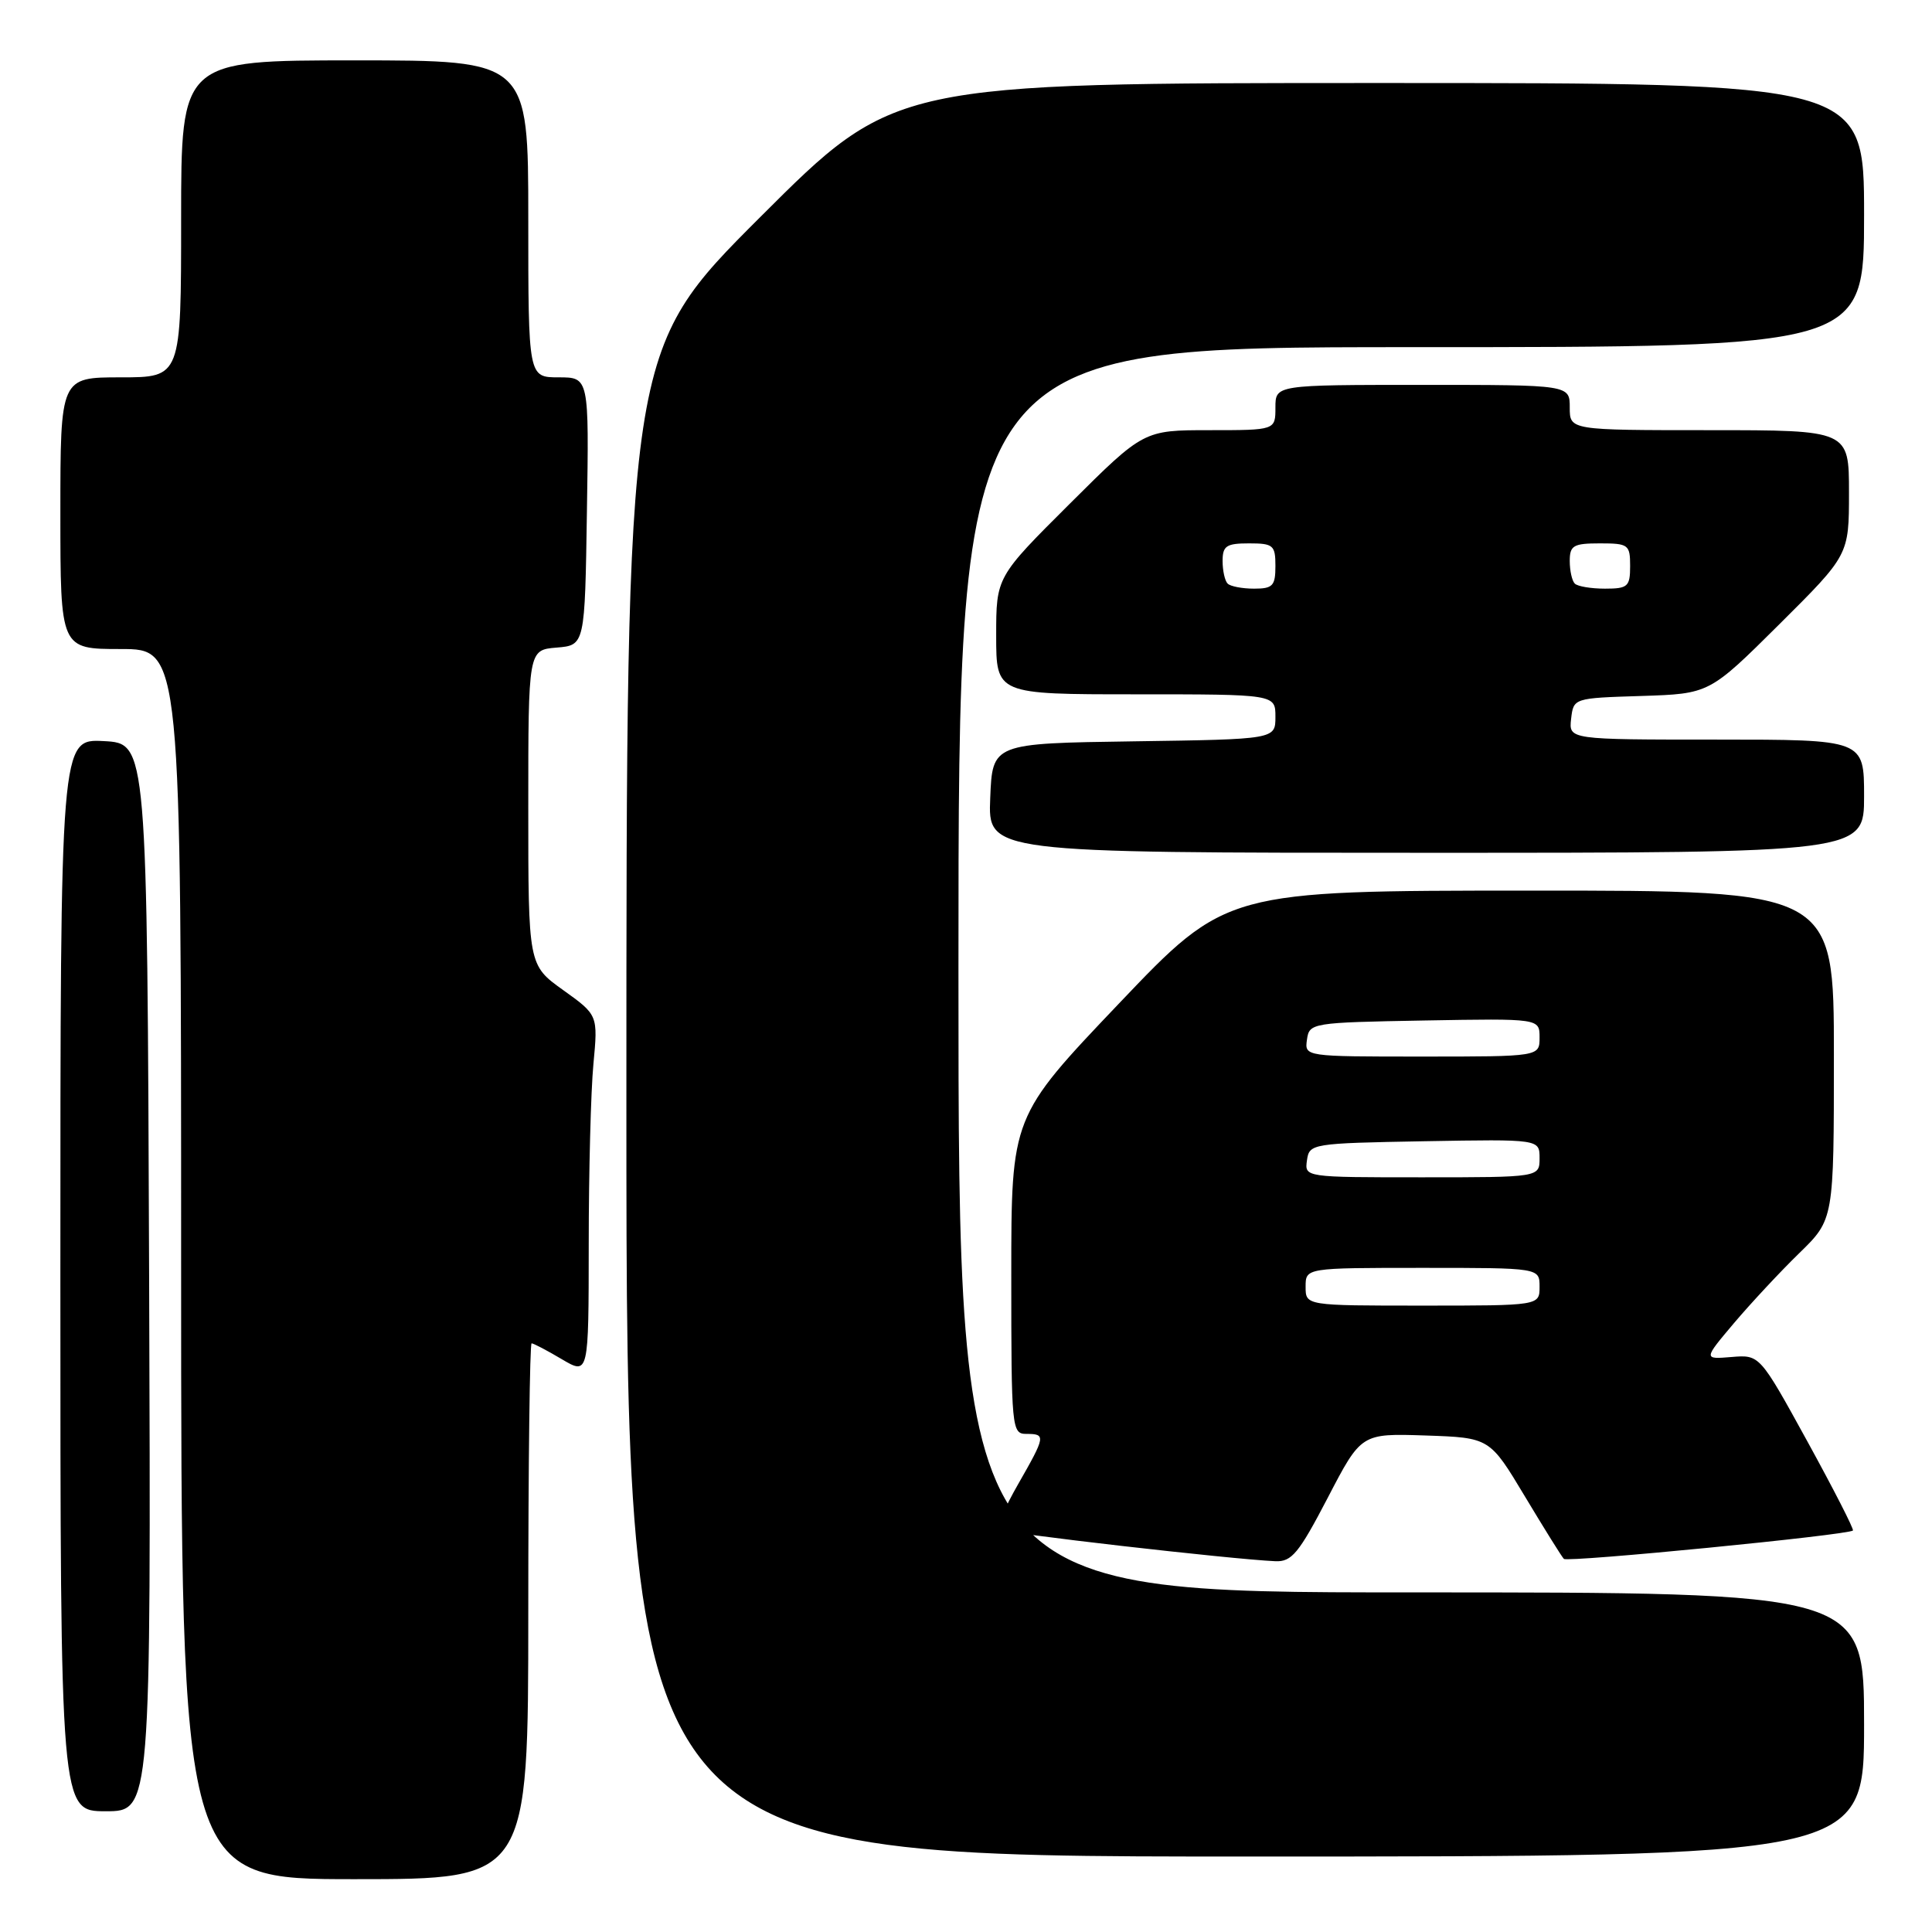 <?xml version="1.0" encoding="UTF-8" standalone="no"?>
<!DOCTYPE svg PUBLIC "-//W3C//DTD SVG 1.1//EN" "http://www.w3.org/Graphics/SVG/1.1/DTD/svg11.dtd" >
<svg xmlns="http://www.w3.org/2000/svg" xmlns:xlink="http://www.w3.org/1999/xlink" version="1.1" viewBox="0 0 256 256">
 <g >
 <path fill="currentColor"
d=" M 70.00 213.50 C 70.00 193.97 70.20 178.00 70.44 178.00 C 70.69 178.00 72.49 178.94 74.44 180.10 C 78.00 182.20 78.00 182.20 78.01 164.85 C 78.01 155.31 78.29 144.57 78.63 141.00 C 79.24 134.50 79.24 134.50 74.62 131.19 C 70.00 127.88 70.00 127.88 70.00 107.00 C 70.00 86.12 70.00 86.12 73.75 85.81 C 77.50 85.50 77.50 85.50 77.77 67.75 C 78.05 50.00 78.05 50.00 74.02 50.00 C 70.00 50.00 70.00 50.00 70.00 29.00 C 70.00 8.00 70.00 8.00 47.00 8.00 C 24.00 8.00 24.00 8.00 24.00 29.00 C 24.00 50.00 24.00 50.00 16.00 50.00 C 8.00 50.00 8.00 50.00 8.00 68.00 C 8.00 86.00 8.00 86.00 16.00 86.00 C 24.00 86.00 24.00 86.00 24.00 167.50 C 24.00 249.00 24.00 249.00 47.00 249.00 C 70.00 249.00 70.00 249.00 70.00 213.50 Z  M 247.00 228.50 C 247.00 211.00 247.00 211.00 187.00 211.00 C 127.00 211.00 127.00 211.00 127.00 128.50 C 127.00 46.00 127.00 46.00 187.00 46.00 C 247.00 46.00 247.00 46.00 247.00 28.50 C 247.00 11.00 247.00 11.00 182.76 11.00 C 118.52 11.00 118.52 11.00 100.76 28.74 C 83.00 46.48 83.00 46.48 83.00 146.24 C 83.00 246.00 83.00 246.00 165.00 246.00 C 247.00 246.00 247.00 246.00 247.00 228.50 Z  M 19.76 169.25 C 19.50 98.50 19.50 98.50 13.75 98.20 C 8.00 97.90 8.00 97.90 8.00 168.95 C 8.00 240.00 8.00 240.00 14.01 240.00 C 20.01 240.00 20.01 240.00 19.76 169.25 Z  M 175.94 198.45 C 180.37 189.93 180.37 189.93 188.88 190.21 C 197.39 190.50 197.39 190.50 202.05 198.27 C 204.62 202.55 206.94 206.28 207.22 206.56 C 207.72 207.05 244.95 203.40 245.52 202.80 C 245.68 202.63 242.96 197.32 239.49 191.00 C 233.17 179.50 233.17 179.50 229.44 179.81 C 225.71 180.12 225.71 180.12 229.77 175.31 C 232.01 172.67 235.90 168.49 238.42 166.04 C 243.00 161.58 243.00 161.58 243.00 139.79 C 243.00 118.00 243.00 118.00 202.75 118.01 C 162.50 118.02 162.50 118.02 148.25 132.99 C 134.00 147.96 134.00 147.96 134.00 168.98 C 134.00 189.33 134.06 190.00 136.00 190.00 C 138.60 190.00 138.56 190.28 134.89 196.69 C 133.18 199.67 132.02 202.36 132.31 202.65 C 132.79 203.13 163.02 206.60 169.00 206.87 C 171.16 206.96 172.10 205.82 175.94 198.45 Z  M 247.00 105.50 C 247.00 98.00 247.00 98.00 227.43 98.00 C 207.87 98.00 207.87 98.00 208.18 95.25 C 208.50 92.50 208.51 92.50 217.50 92.22 C 226.50 91.93 226.50 91.93 235.75 82.74 C 245.00 73.54 245.00 73.54 245.00 65.27 C 245.00 57.00 245.00 57.00 226.50 57.00 C 208.00 57.00 208.00 57.00 208.00 54.00 C 208.00 51.00 208.00 51.00 188.50 51.00 C 169.00 51.00 169.00 51.00 169.00 54.00 C 169.00 57.00 169.00 57.00 160.27 57.00 C 151.54 57.00 151.54 57.00 141.77 66.73 C 132.00 76.46 132.00 76.46 132.00 84.23 C 132.00 92.00 132.00 92.00 150.50 92.00 C 169.00 92.00 169.00 92.00 169.00 94.98 C 169.00 97.96 169.00 97.96 150.25 98.23 C 131.50 98.50 131.50 98.50 131.21 105.75 C 130.91 113.00 130.91 113.00 188.96 113.00 C 247.00 113.00 247.00 113.00 247.00 105.50 Z  M 173.00 170.50 C 173.00 168.00 173.00 168.00 188.50 168.00 C 204.00 168.00 204.00 168.00 204.00 170.50 C 204.00 173.00 204.00 173.00 188.50 173.00 C 173.00 173.00 173.00 173.00 173.00 170.50 Z  M 173.18 153.75 C 173.49 151.54 173.79 151.49 188.75 151.22 C 204.00 150.95 204.00 150.95 204.00 153.47 C 204.00 156.00 204.00 156.00 188.43 156.00 C 172.86 156.00 172.86 156.00 173.18 153.75 Z  M 173.18 137.75 C 173.49 135.54 173.79 135.49 188.75 135.22 C 204.00 134.95 204.00 134.95 204.00 137.47 C 204.00 140.00 204.00 140.00 188.43 140.00 C 172.86 140.00 172.86 140.00 173.18 137.75 Z  M 162.67 77.33 C 162.30 76.97 162.00 75.62 162.00 74.33 C 162.00 72.33 162.50 72.00 165.50 72.00 C 168.72 72.00 169.00 72.24 169.00 75.00 C 169.00 77.63 168.65 78.00 166.17 78.00 C 164.61 78.00 163.03 77.70 162.67 77.33 Z  M 208.67 77.33 C 208.30 76.97 208.00 75.62 208.00 74.33 C 208.00 72.28 208.48 72.00 212.00 72.00 C 215.78 72.00 216.00 72.17 216.00 75.00 C 216.00 77.73 215.70 78.00 212.67 78.00 C 210.83 78.00 209.03 77.70 208.67 77.33 Z "/>
</g>
</svg>